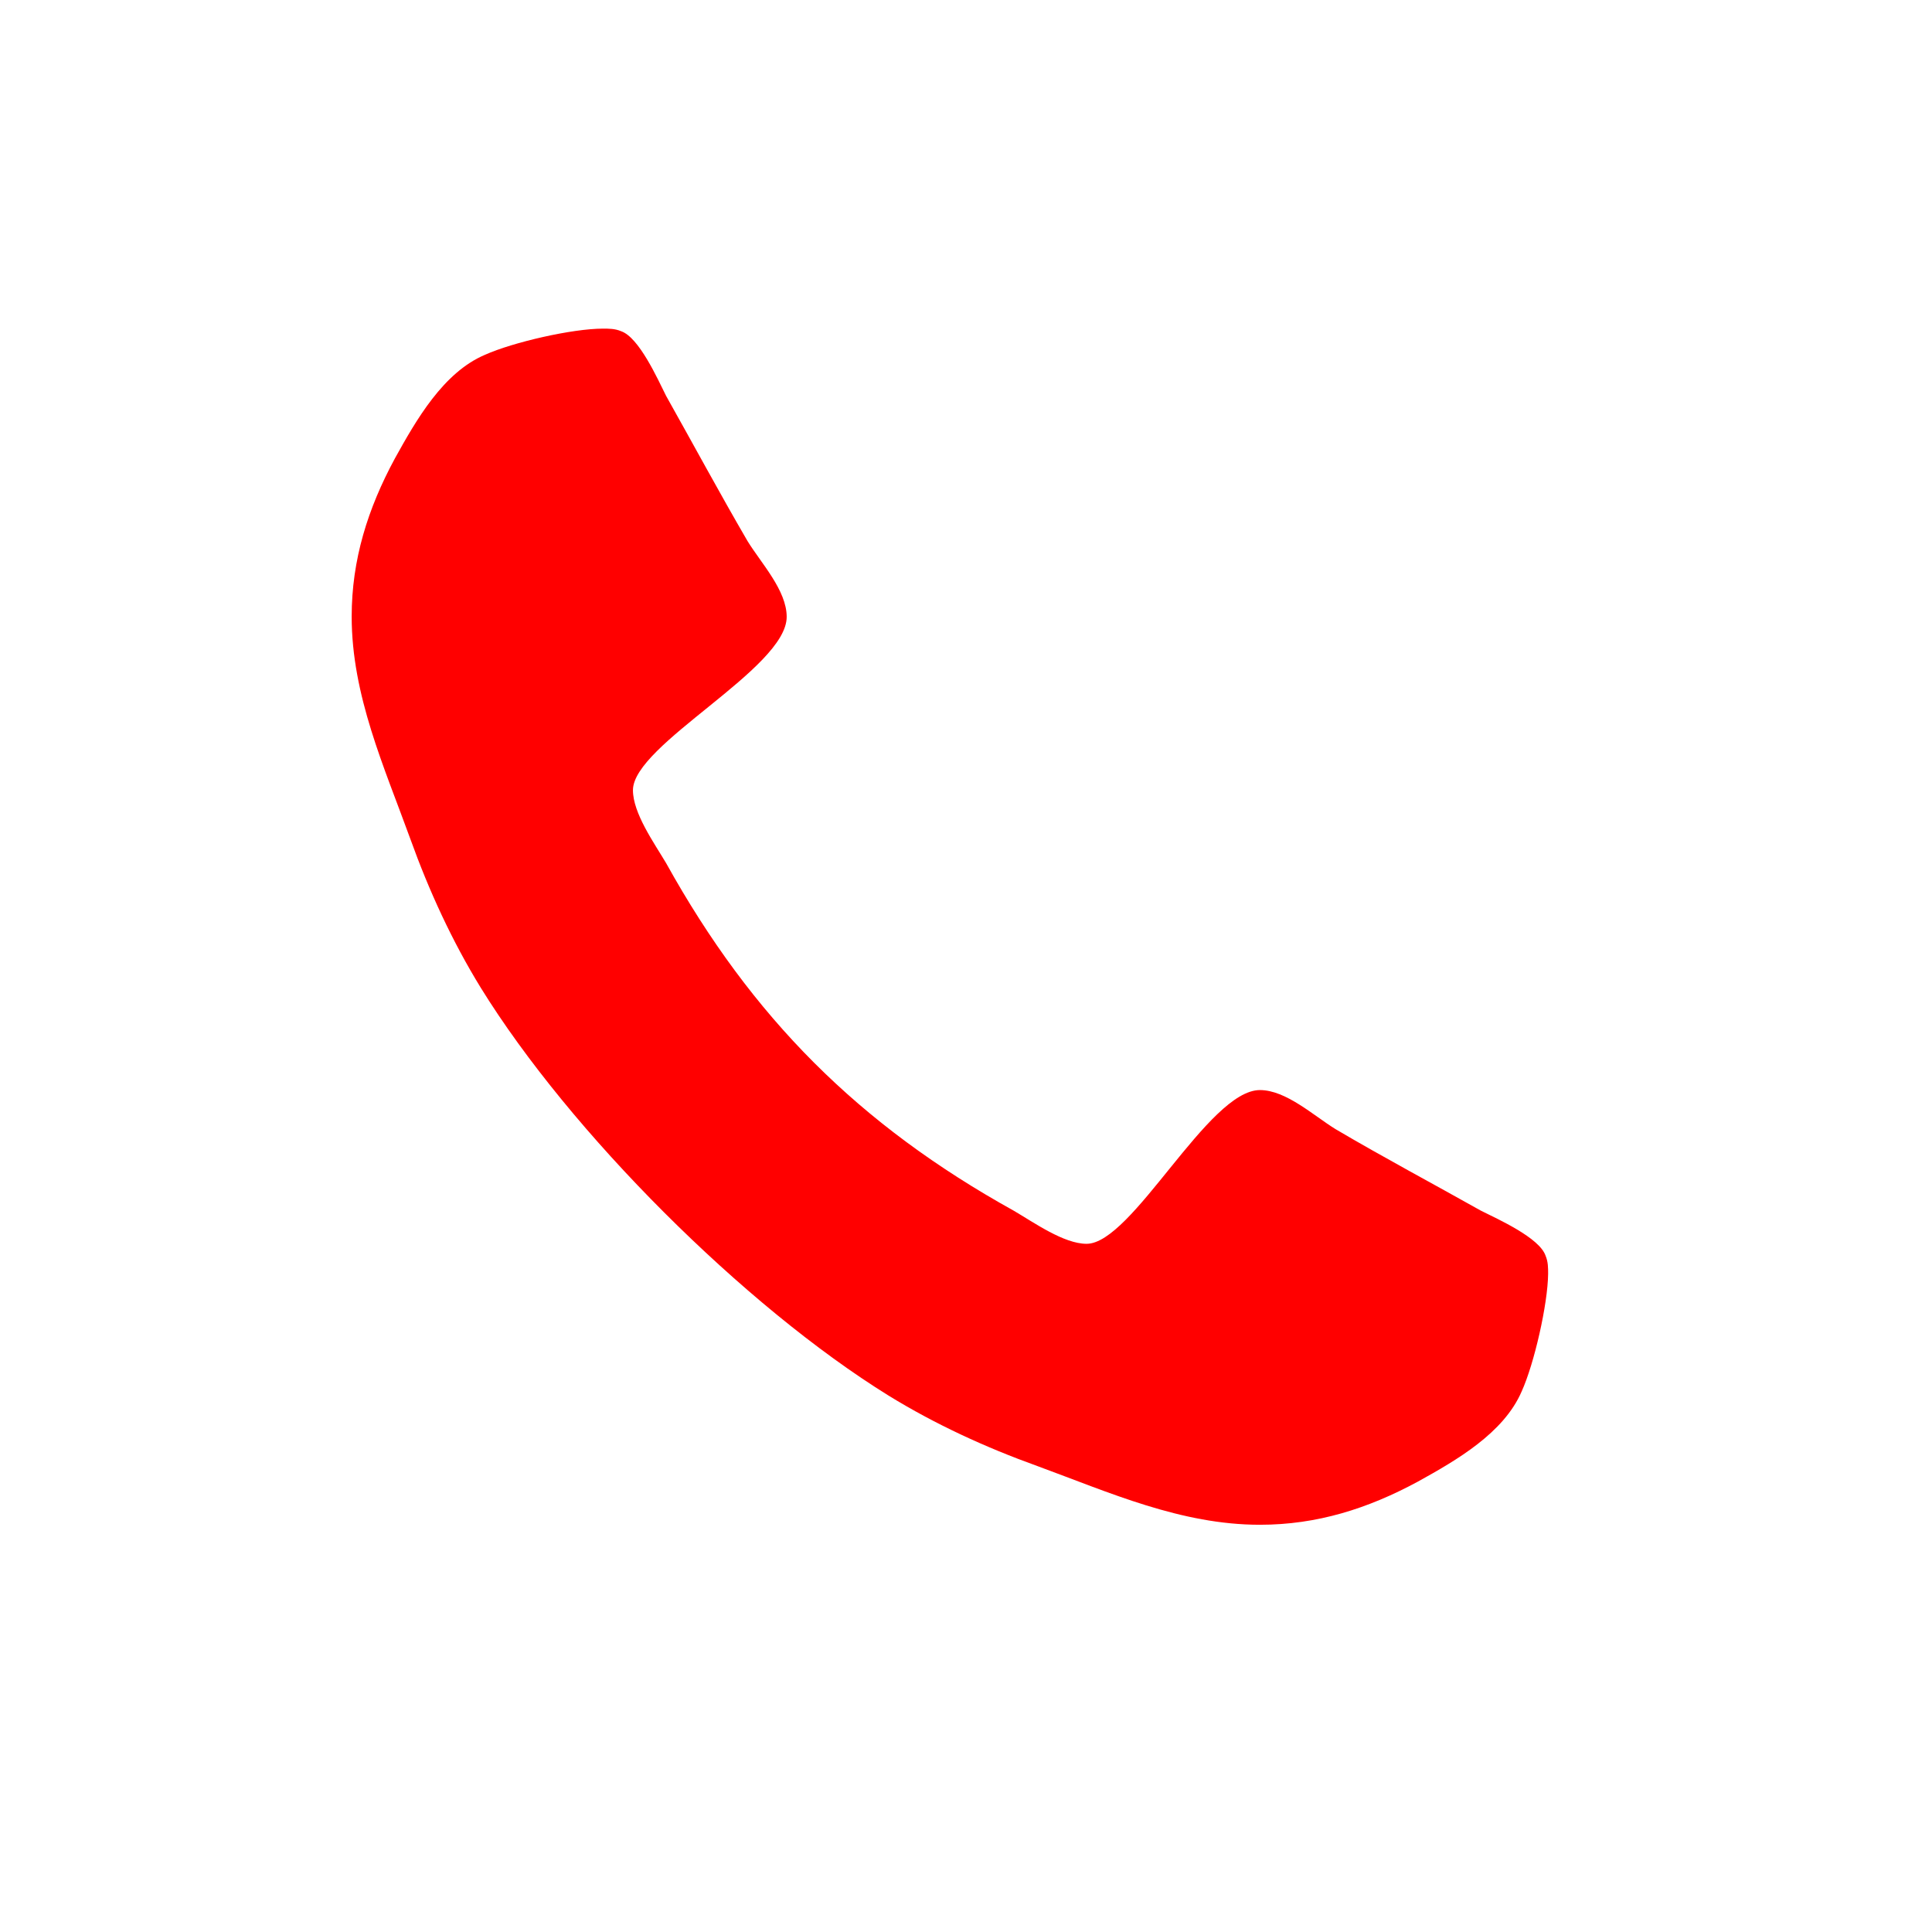<?xml version="1.0" encoding="utf-8"?>
<!-- Generator: Adobe Illustrator 19.0.0, SVG Export Plug-In . SVG Version: 6.00 Build 0)  -->
<svg version="1.1" id="Layer_1" xmlns="http://www.w3.org/2000/svg" xmlns:xlink="http://www.w3.org/1999/xlink" x="0px" y="0px"
	 viewBox="0 0 612 612" style="enable-background:new 0 0 612 612;" xml:space="preserve">
<style type="text/css">
	.st0{fill:#FF0000;}
</style>
<g id="XMLID_2_">
	<path id="XMLID_3_" class="st0" d="M482,440.8c-5.7,13.2-20.7,21.8-32.8,28.5c-15.9,8.6-32,13.7-50.1,13.7
		c-25,0-47.6-10.2-70.5-18.6c-16.4-5.9-32.3-13.2-47.1-22.3c-45.7-28.3-100.9-83.4-129.2-129.2c-9.1-14.8-16.4-30.7-22.3-47.1
		c-8.3-22.9-18.6-45.5-18.6-70.5c0-18,5.1-34.2,13.7-50.1c6.7-12.1,15.3-27.2,28.5-32.8c8.9-4,27.7-8.3,37.4-8.3
		c1.9,0,3.8,0,5.7,0.8c5.7,1.9,11.6,15.1,14.3,20.5c8.6,15.3,17,30.9,25.8,46c4.3,7,12.4,15.6,12.4,24c0,16.4-48.7,40.4-48.7,54.9
		c0,7.3,6.7,16.7,10.5,23.1c27.2,49,61.1,82.9,110.1,110.1c6.5,3.8,15.9,10.5,23.1,10.5c14.5,0,38.5-48.7,54.9-48.7
		c8.3,0,17,8.1,24,12.4c15.1,8.9,30.7,17.2,46,25.8c5.4,2.7,18.6,8.6,20.5,14.3c0.8,1.9,0.8,3.8,0.8,5.7
		C490.3,413.1,486,432,482,440.8z"/>
</g>
</svg>
